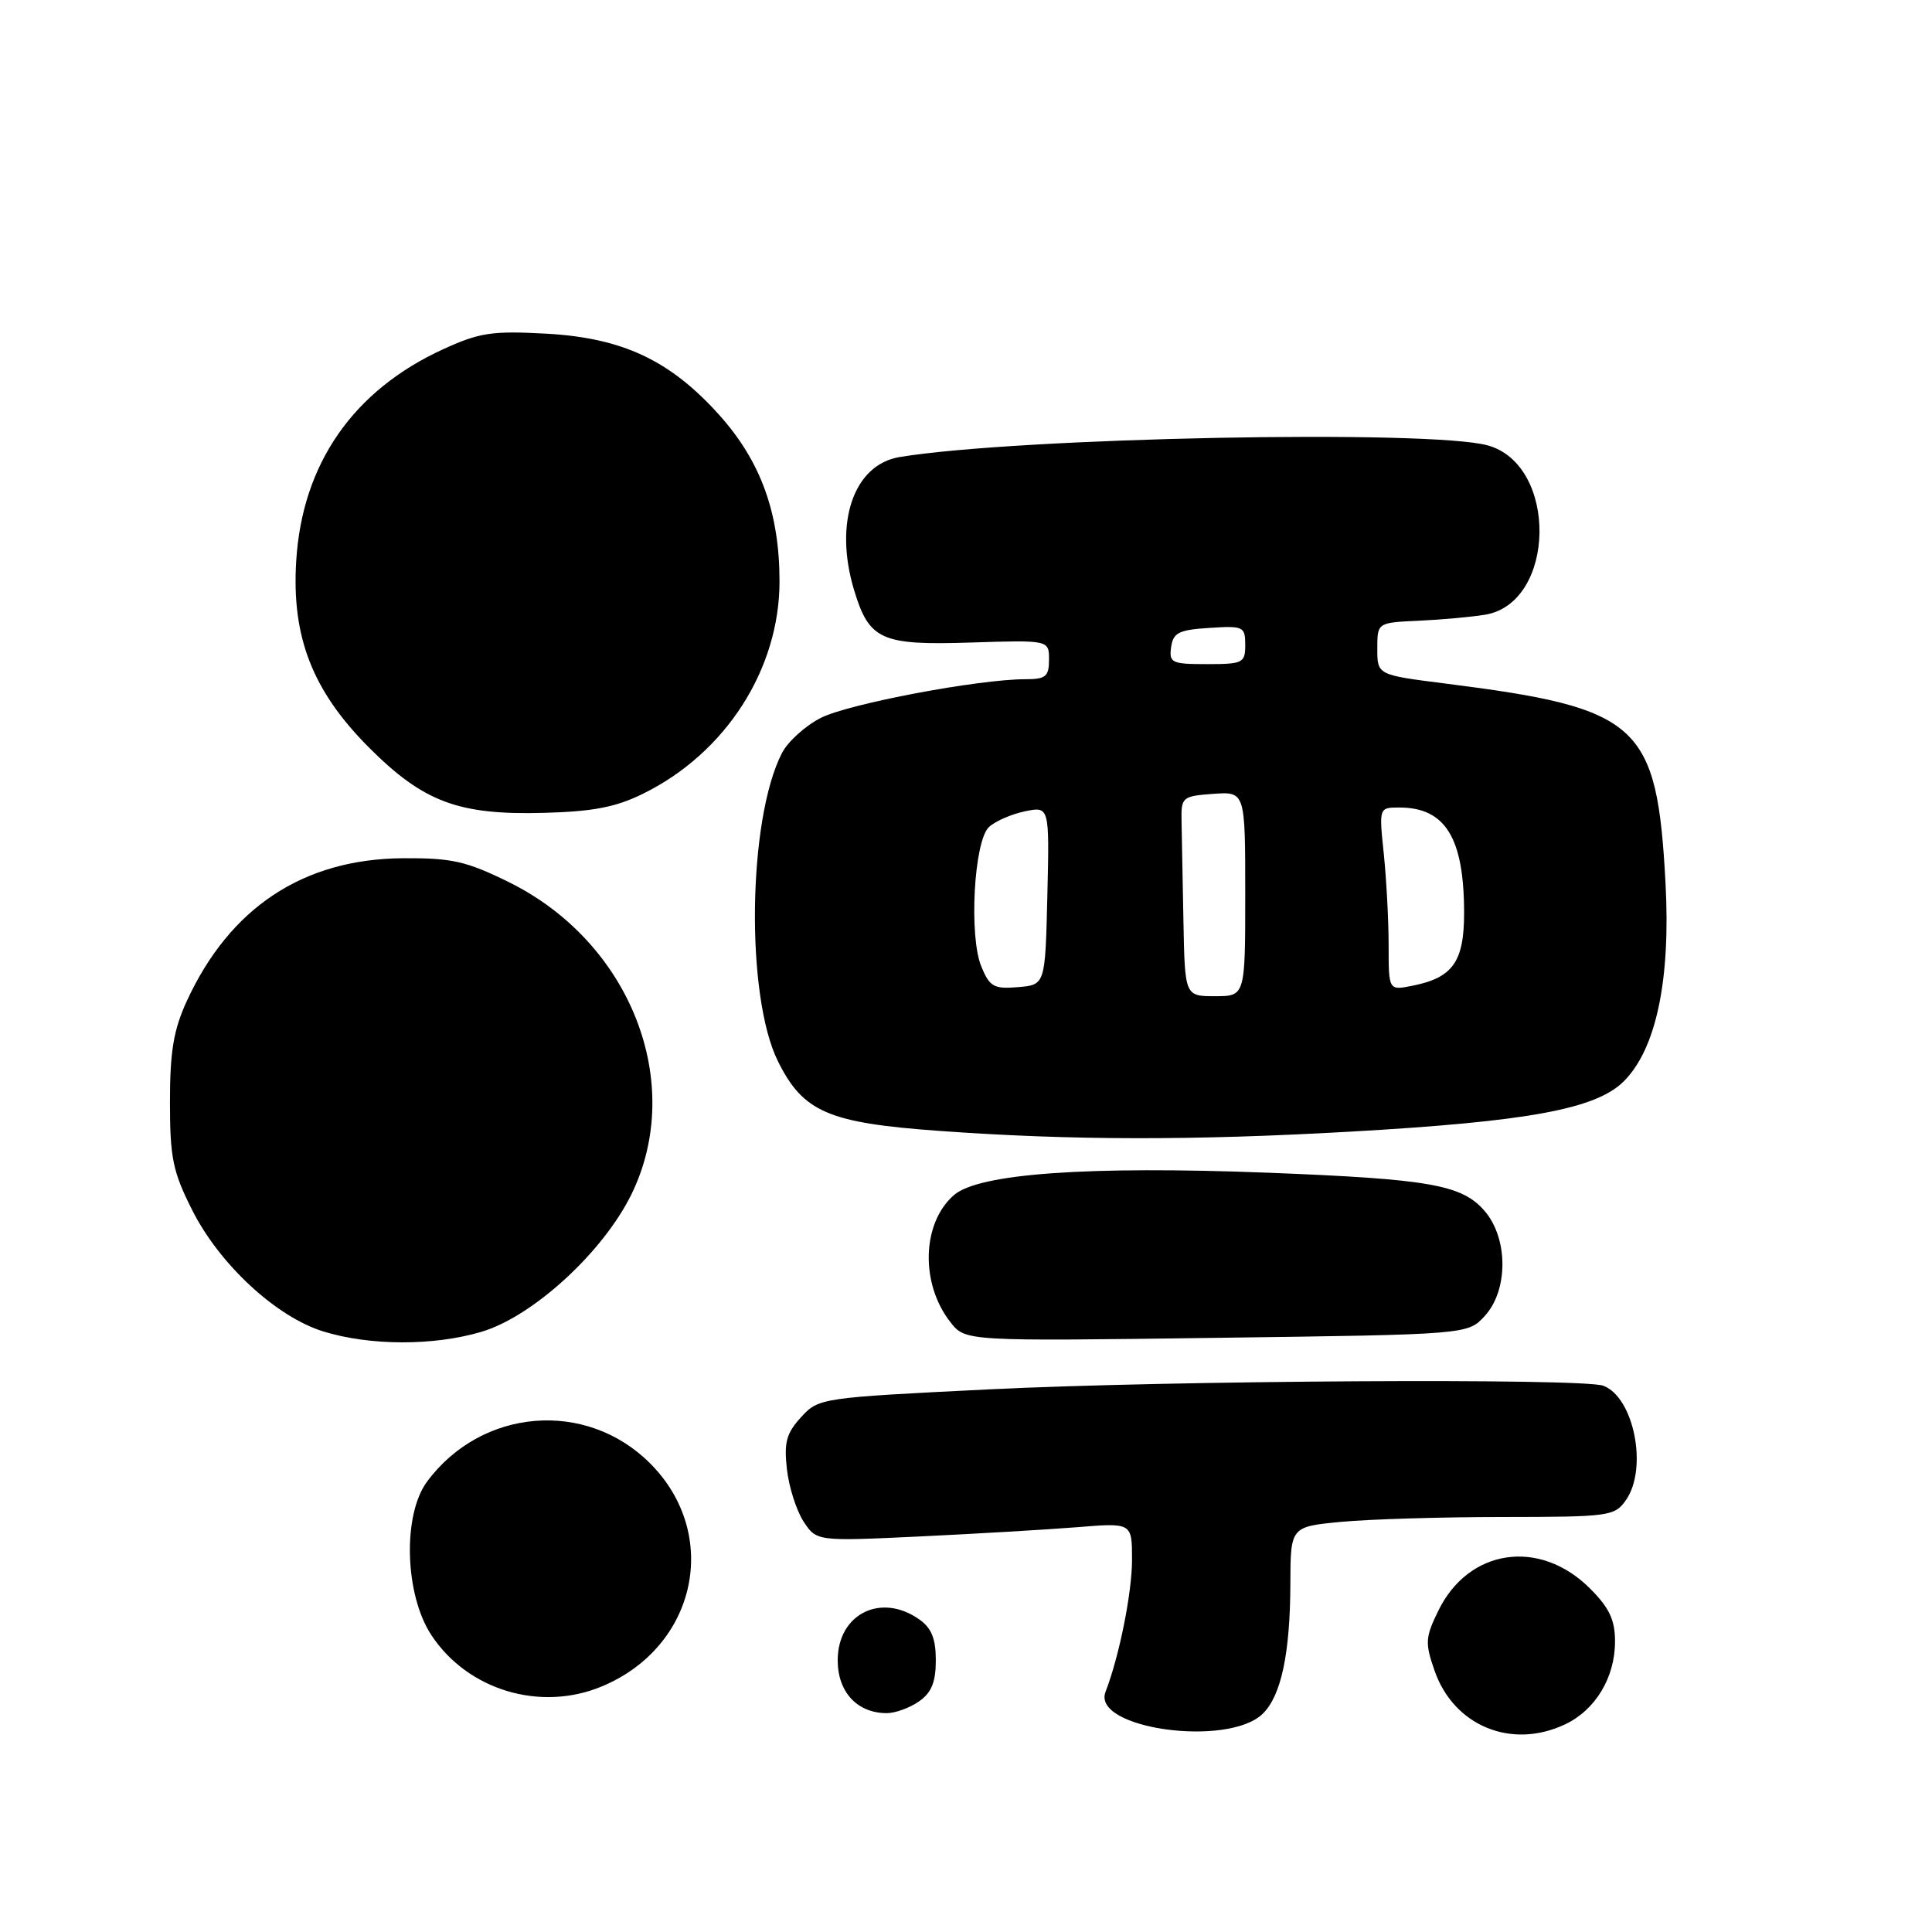 <?xml version="1.0" encoding="UTF-8" standalone="no"?>
<!DOCTYPE svg PUBLIC "-//W3C//DTD SVG 1.1//EN" "http://www.w3.org/Graphics/SVG/1.1/DTD/svg11.dtd" >
<svg xmlns="http://www.w3.org/2000/svg" xmlns:xlink="http://www.w3.org/1999/xlink" version="1.1" viewBox="0 0 256 256">
 <g >
 <path fill="currentColor"
d=" M 167.32 227.08 C 169.76 224.70 170.95 219.10 170.98 209.89 C 171.00 202.29 171.00 202.29 177.75 201.65 C 181.46 201.30 191.11 201.01 199.19 201.01 C 213.24 201.00 213.96 200.90 215.44 198.78 C 218.38 194.59 216.52 185.18 212.46 183.62 C 209.76 182.59 155.02 182.91 131.00 184.10 C 108.73 185.20 108.48 185.24 106.14 187.79 C 104.20 189.91 103.87 191.13 104.27 194.67 C 104.53 197.03 105.53 200.15 106.47 201.60 C 108.20 204.23 108.20 204.23 121.85 203.59 C 129.36 203.23 138.76 202.68 142.75 202.36 C 150.00 201.77 150.00 201.77 150.00 206.67 C 150.00 211.04 148.30 219.51 146.49 224.17 C 144.60 229.06 162.70 231.58 167.32 227.08 Z  M 207.39 228.48 C 211.41 226.58 214.00 222.27 214.00 217.50 C 214.00 214.64 213.24 213.04 210.68 210.48 C 204.02 203.82 194.60 205.20 190.59 213.42 C 188.85 216.97 188.81 217.71 190.09 221.38 C 192.64 228.71 200.30 231.85 207.39 228.48 Z  M 121.78 225.44 C 123.43 224.29 124.00 222.88 124.00 220.00 C 124.00 217.12 123.43 215.71 121.78 214.56 C 116.70 211.00 111.00 213.88 111.00 220.00 C 111.00 224.21 113.59 227.00 117.50 227.00 C 118.63 227.00 120.56 226.30 121.78 225.44 Z  M 79.77 223.45 C 92.33 218.20 95.54 203.30 86.13 193.89 C 77.66 185.43 63.82 186.57 56.59 196.32 C 53.32 200.74 53.62 211.31 57.17 216.68 C 61.99 223.97 71.62 226.86 79.77 223.45 Z  M 63.80 176.47 C 70.62 174.44 79.91 165.92 83.67 158.25 C 90.88 143.50 83.54 124.82 67.41 116.88 C 61.79 114.11 59.87 113.68 53.40 113.72 C 40.19 113.81 30.45 120.25 24.74 132.67 C 23.00 136.46 22.52 139.34 22.52 146.00 C 22.52 153.42 22.89 155.24 25.47 160.35 C 29.11 167.57 36.62 174.51 42.86 176.43 C 49.04 178.33 57.47 178.35 63.80 176.47 Z  M 196.75 174.36 C 199.87 170.94 199.85 164.10 196.72 160.46 C 193.72 156.98 189.47 156.23 168.00 155.39 C 144.14 154.47 129.69 155.50 126.41 158.35 C 122.14 162.06 121.92 170.09 125.94 175.20 C 127.92 177.72 127.92 177.72 161.21 177.27 C 194.50 176.83 194.50 176.83 196.75 174.36 Z  M 178.91 149.95 C 202.52 148.61 211.52 146.95 215.19 143.25 C 219.46 138.96 221.38 129.80 220.69 117.00 C 219.55 95.87 217.29 93.83 191.50 90.57 C 182.50 89.43 182.50 89.43 182.50 85.96 C 182.50 82.50 182.50 82.50 188.00 82.25 C 191.03 82.11 194.98 81.75 196.80 81.45 C 206.19 79.87 206.47 61.61 197.14 59.02 C 189.46 56.89 134.94 57.97 119.20 60.56 C 113.12 61.57 110.49 69.22 113.15 78.12 C 115.16 84.81 116.72 85.52 128.59 85.14 C 139.00 84.81 139.00 84.81 139.00 87.40 C 139.00 89.65 138.57 90.00 135.87 90.00 C 129.66 90.00 112.42 93.26 108.77 95.12 C 106.72 96.16 104.40 98.26 103.62 99.77 C 99.09 108.53 98.78 131.95 103.08 140.62 C 106.43 147.37 109.76 148.80 124.59 149.86 C 141.99 151.11 158.11 151.13 178.91 149.95 Z  M 85.19 105.18 C 96.15 99.80 103.29 88.69 103.29 77.04 C 103.29 67.96 100.81 61.12 95.29 54.97 C 88.77 47.72 82.47 44.77 72.35 44.21 C 65.21 43.82 63.53 44.07 58.73 46.27 C 46.80 51.73 40.04 61.46 39.25 74.33 C 38.62 84.42 41.42 91.58 48.92 99.08 C 56.11 106.27 60.75 108.01 72.00 107.71 C 78.53 107.54 81.59 106.96 85.19 105.18 Z  M 156.81 122.00 C 156.70 116.50 156.59 110.54 156.56 108.75 C 156.50 105.63 156.67 105.49 160.75 105.19 C 165.00 104.89 165.00 104.89 165.00 118.44 C 165.00 132.00 165.00 132.00 161.00 132.00 C 157.00 132.00 157.00 132.00 156.81 122.00 Z  M 130.03 128.07 C 128.37 124.05 129.05 111.50 131.03 109.60 C 131.84 108.83 133.98 107.89 135.78 107.51 C 139.06 106.83 139.06 106.83 138.78 118.66 C 138.50 130.50 138.50 130.50 134.89 130.80 C 131.70 131.07 131.14 130.76 130.03 128.07 Z  M 184.00 125.27 C 184.00 121.98 183.71 116.53 183.36 113.15 C 182.72 107.00 182.72 107.00 185.42 107.00 C 191.53 107.00 194.00 111.03 194.00 120.99 C 194.00 127.43 192.50 129.55 187.18 130.61 C 184.00 131.25 184.00 131.25 184.00 125.27 Z  M 155.18 85.75 C 155.45 83.83 156.20 83.46 160.25 83.20 C 164.76 82.91 165.00 83.02 165.00 85.45 C 165.00 87.85 164.70 88.00 159.93 88.00 C 155.25 88.00 154.89 87.83 155.18 85.75 Z "/>
</g>
</svg>